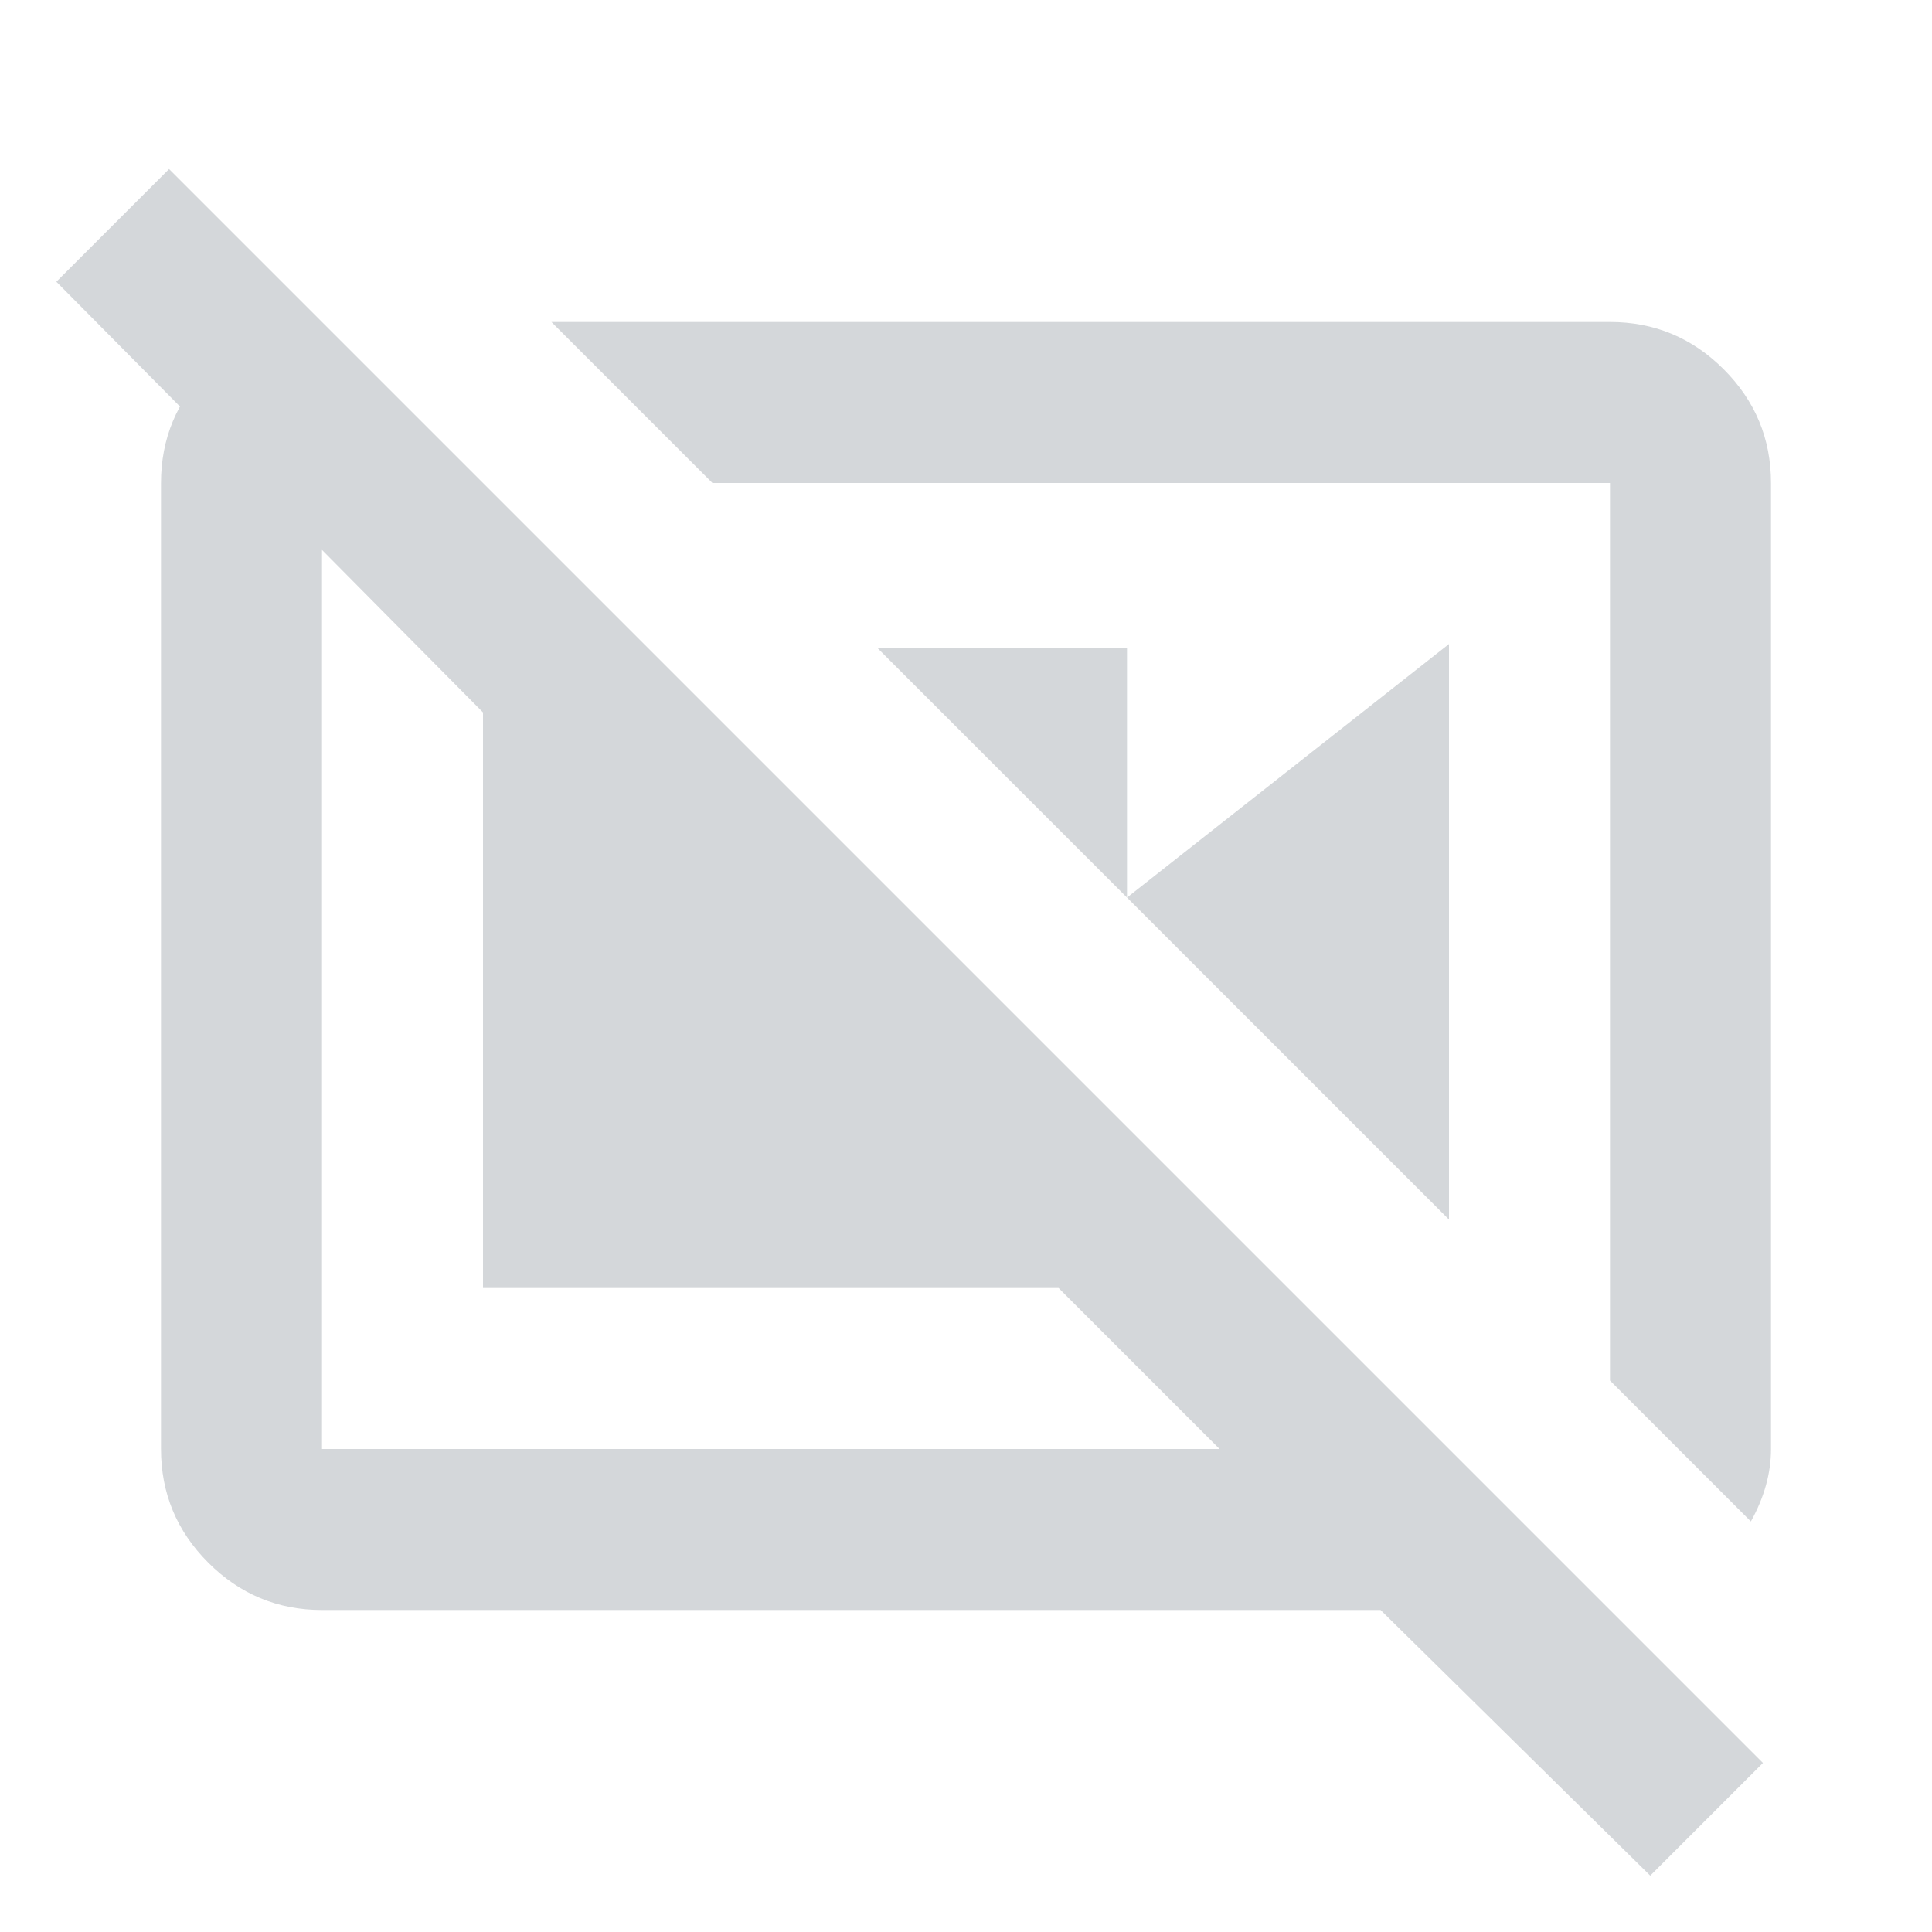 <svg xmlns="http://www.w3.org/2000/svg" height="24px" viewBox="0 -960 960 960" width="24px" fill="#d4d7da"><path d="M436-638h124v124L436-638Zm124 124 160-126v286L560-514Zm310 310q5-9 7.5-18t2.5-18v-480q0-33-23.5-56.5T800-800H274l80 80h446v446l70 70ZM160-800l80 80h-80v480h446l-80-80H240v-286L28-820l56-56L876-84l-56 56-134-132H160q-33 0-56.5-23.5T80-240v-480q0-33 23.5-56.5T160-800Zm418 304Zm-194 34Z"/></svg>